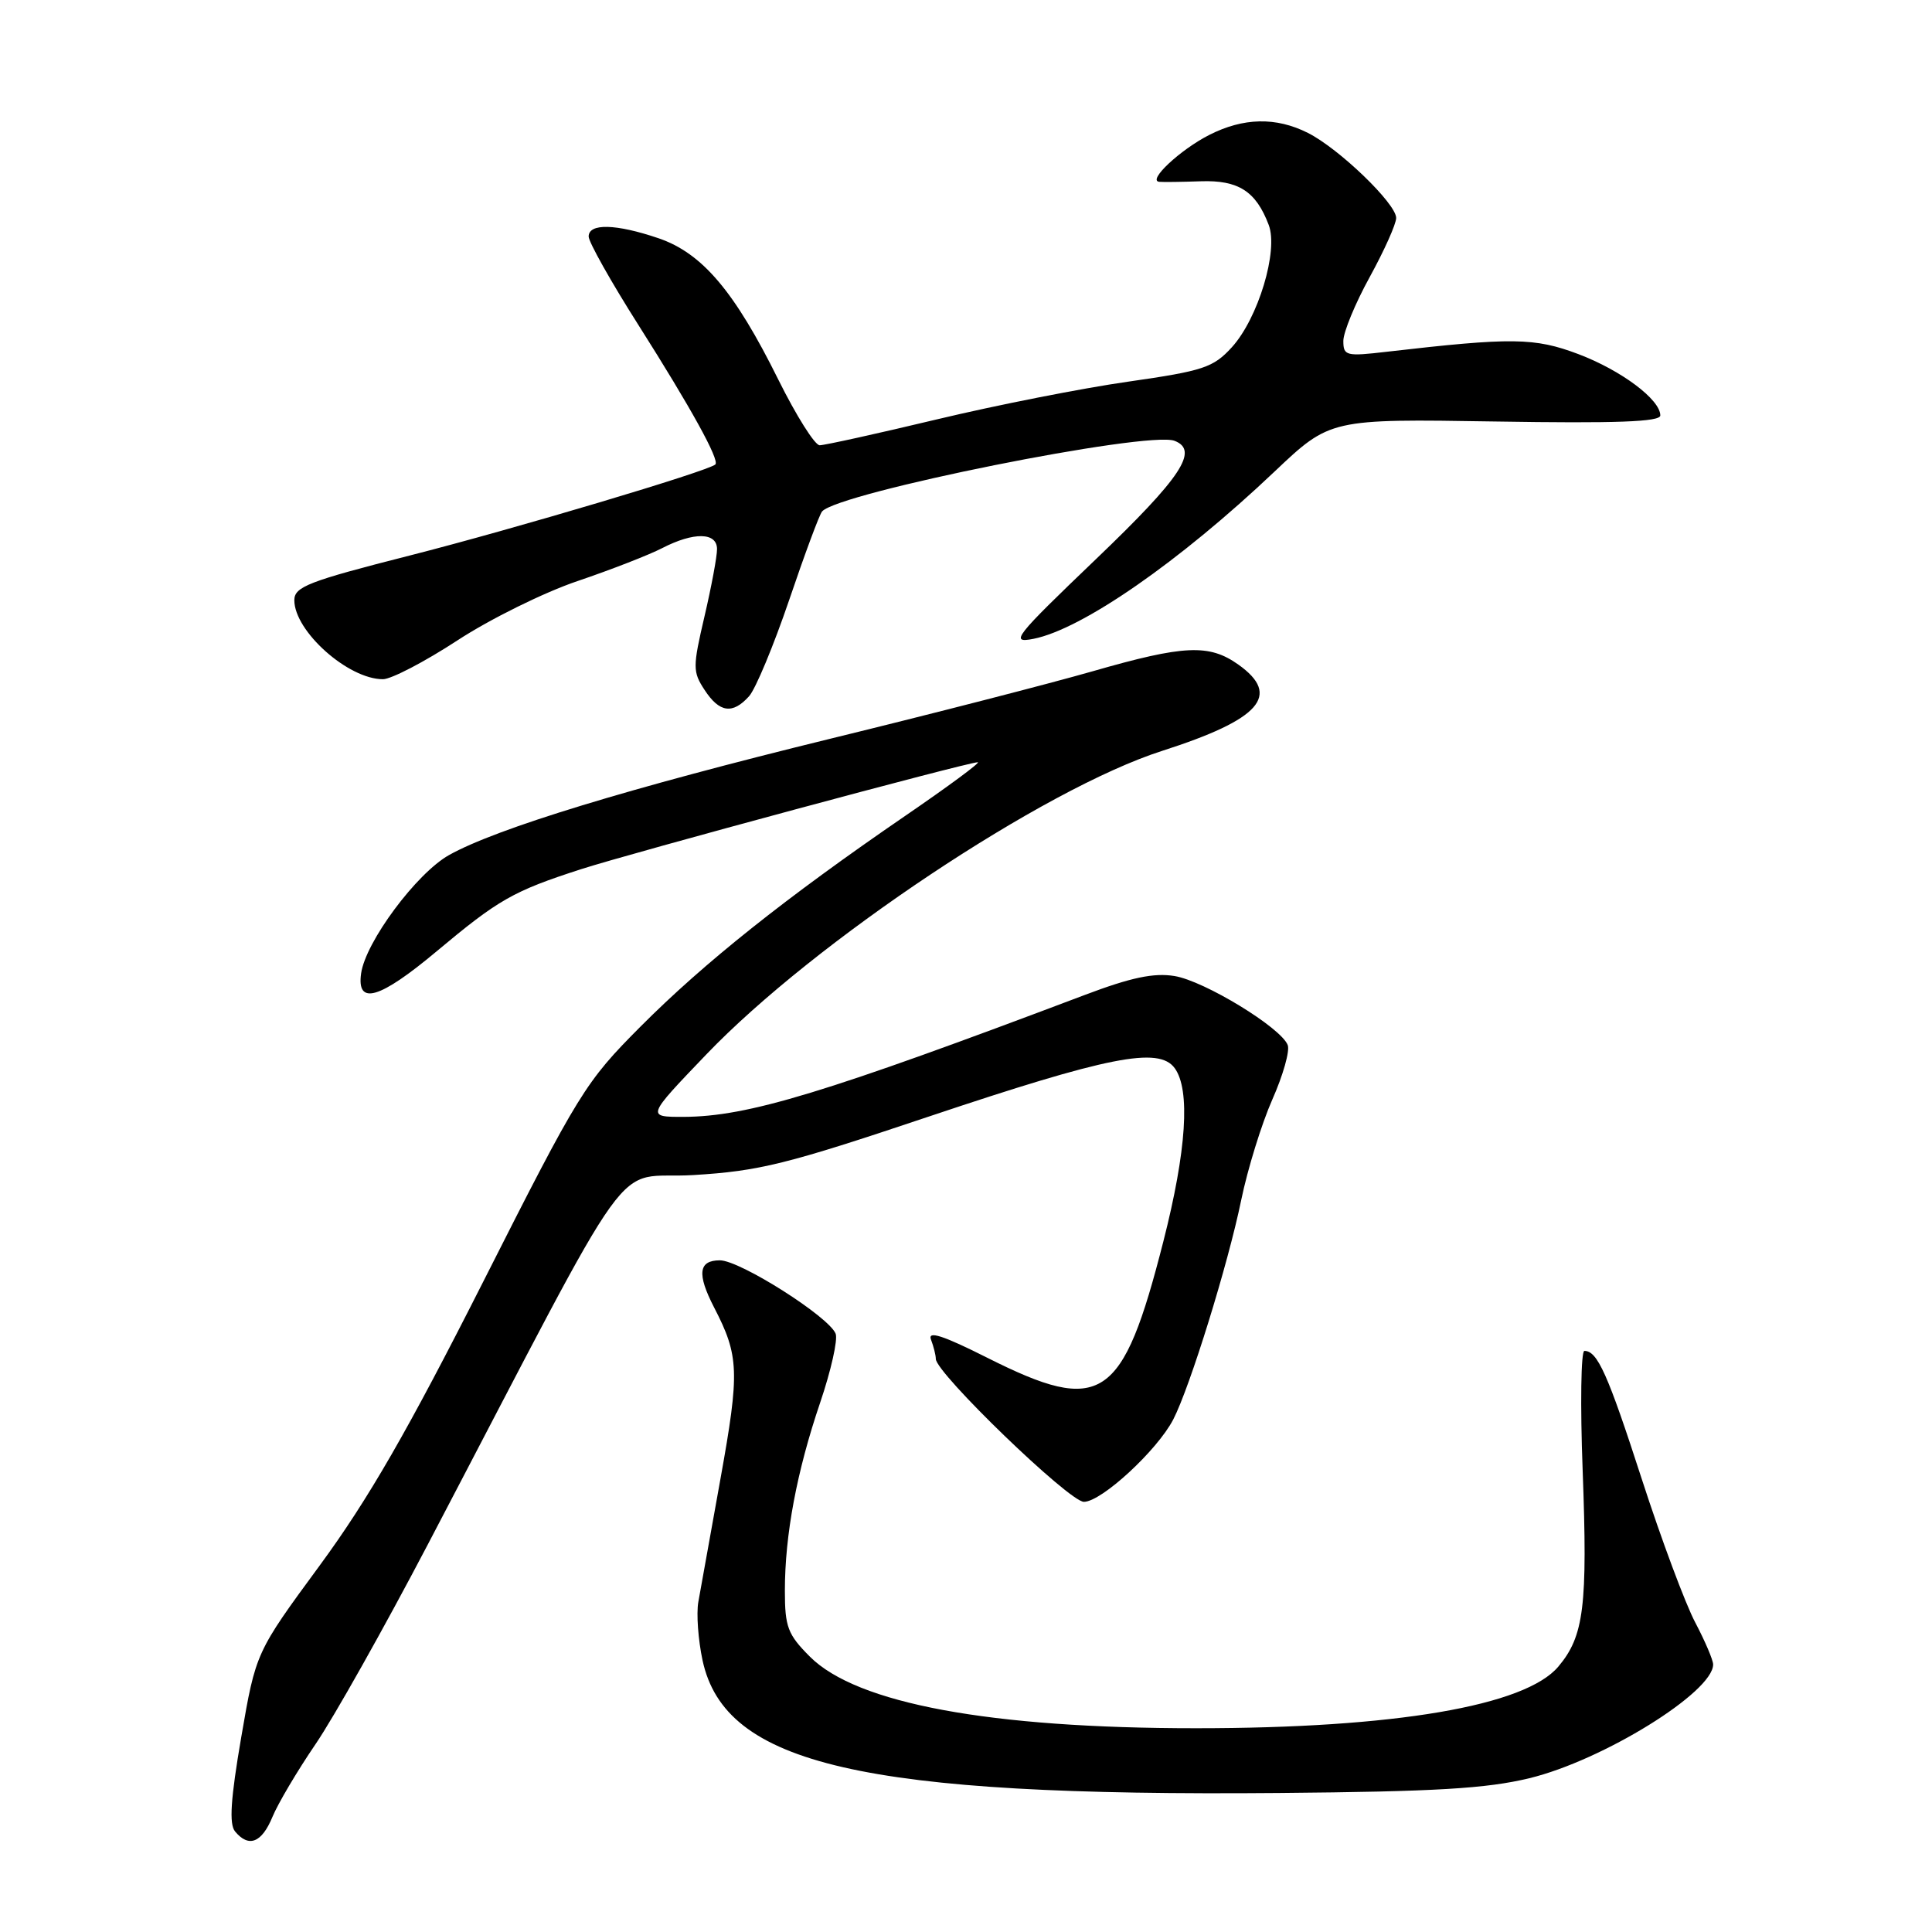 <?xml version="1.0" encoding="UTF-8" standalone="no"?>
<!DOCTYPE svg PUBLIC "-//W3C//DTD SVG 1.1//EN" "http://www.w3.org/Graphics/SVG/1.1/DTD/svg11.dtd" >
<svg xmlns="http://www.w3.org/2000/svg" xmlns:xlink="http://www.w3.org/1999/xlink" version="1.1" viewBox="0 0 256 256">
 <g >
 <path fill="currentColor"
d=" M 36.10 240.75 C 36.84 238.96 39.41 234.63 41.81 231.11 C 44.21 227.60 50.91 215.68 56.71 204.61 C 85.19 150.24 80.77 156.38 91.90 155.70 C 100.62 155.17 104.24 154.27 122.95 147.99 C 146.87 139.97 153.54 138.65 155.65 141.53 C 157.75 144.40 157.22 152.47 154.15 164.50 C 148.74 185.70 145.98 187.53 130.84 179.92 C 124.94 176.95 122.90 176.29 123.36 177.50 C 123.71 178.42 124.00 179.57 124.00 180.06 C 124.00 181.93 141.68 199.00 143.62 199.00 C 145.95 199.00 153.33 192.19 155.46 188.09 C 157.67 183.81 162.72 167.52 164.47 159.00 C 165.32 154.88 167.18 148.88 168.59 145.69 C 170.01 142.49 170.93 139.25 170.63 138.48 C 169.75 136.17 159.58 129.97 155.63 129.33 C 152.89 128.88 149.86 129.52 143.73 131.84 C 109.28 144.86 99.09 147.96 90.58 147.99 C 85.65 148.00 85.65 148.00 93.56 139.75 C 107.90 124.78 138.33 104.51 154.00 99.49 C 167.00 95.32 169.81 92.14 164.10 88.07 C 160.22 85.31 156.94 85.45 144.77 88.95 C 139.12 90.57 123.47 94.60 110.00 97.89 C 83.43 104.40 65.80 109.77 59.50 113.30 C 55.20 115.71 48.44 124.80 47.85 128.98 C 47.24 133.28 50.30 132.38 57.86 126.05 C 66.07 119.18 67.99 118.08 77.00 115.17 C 83.77 112.99 128.23 101.00 129.56 101.00 C 129.98 101.00 125.64 104.21 119.91 108.13 C 104.11 118.96 93.30 127.57 84.88 136.02 C 77.56 143.37 76.75 144.67 64.06 169.77 C 54.03 189.59 48.82 198.64 42.38 207.41 C 33.90 218.95 33.90 218.95 31.97 230.16 C 30.56 238.37 30.34 241.71 31.15 242.68 C 32.96 244.86 34.68 244.19 36.10 240.75 Z  M 202.66 235.62 C 212.41 233.25 227.00 224.22 227.00 220.55 C 227.00 219.97 225.93 217.46 224.63 214.99 C 223.32 212.52 220.14 203.99 217.56 196.03 C 213.03 182.03 211.67 179.00 209.94 179.00 C 209.49 179.00 209.38 186.11 209.71 194.81 C 210.38 212.86 209.89 216.79 206.49 220.83 C 202.10 226.05 184.77 229.00 158.50 229.00 C 131.16 229.00 113.53 225.73 107.32 219.52 C 104.38 216.58 104.00 215.58 104.00 210.78 C 104.00 203.38 105.58 194.96 108.68 185.84 C 110.11 181.63 111.03 177.53 110.73 176.73 C 109.87 174.49 98.06 167.00 95.39 167.00 C 92.55 167.00 92.33 168.80 94.62 173.24 C 97.94 179.65 98.02 181.76 95.48 195.87 C 94.13 203.37 92.80 210.75 92.53 212.28 C 92.26 213.82 92.51 217.29 93.09 220.00 C 96.07 233.86 114.30 238.06 169.50 237.58 C 190.20 237.40 196.96 237.00 202.66 235.62 Z  M 99.26 92.25 C 100.12 91.29 102.51 85.55 104.57 79.50 C 106.62 73.45 108.58 68.17 108.93 67.77 C 111.09 65.27 152.08 57.05 155.63 58.41 C 158.91 59.67 156.55 63.24 145.25 74.06 C 134.40 84.45 133.76 85.26 136.93 84.65 C 143.36 83.39 156.26 74.45 168.87 62.50 C 176.26 55.50 176.26 55.50 198.13 55.85 C 214.14 56.11 220.00 55.90 220.00 55.05 C 220.00 52.95 214.84 49.08 209.14 46.92 C 203.33 44.73 200.37 44.69 183.75 46.61 C 178.36 47.24 178.00 47.15 178.00 45.17 C 178.00 44.02 179.57 40.20 181.50 36.70 C 183.42 33.20 185.00 29.68 185.00 28.88 C 185.00 26.98 177.42 19.68 173.30 17.61 C 169.07 15.48 164.75 15.58 160.21 17.89 C 156.36 19.86 152.01 23.93 153.60 24.09 C 154.09 24.14 156.58 24.11 159.11 24.02 C 164.10 23.85 166.42 25.34 168.11 29.80 C 169.42 33.22 166.71 42.19 163.22 46.02 C 160.76 48.71 159.46 49.14 149.50 50.57 C 143.45 51.43 132.04 53.68 124.14 55.57 C 116.24 57.46 109.25 59.00 108.61 59.00 C 107.97 59.00 105.51 55.09 103.14 50.32 C 97.33 38.59 93.05 33.55 87.26 31.57 C 81.61 29.65 78.00 29.56 78.00 31.34 C 78.00 32.07 80.97 37.36 84.61 43.09 C 91.56 54.05 95.37 60.96 94.79 61.54 C 93.93 62.40 68.06 70.11 54.25 73.62 C 40.88 77.02 39.00 77.75 39.00 79.53 C 39.00 83.64 46.13 90.00 50.74 90.00 C 51.84 90.00 56.29 87.68 60.62 84.85 C 64.95 82.02 72.12 78.48 76.54 76.99 C 80.96 75.49 86.00 73.53 87.74 72.63 C 91.93 70.47 95.00 70.52 95.01 72.75 C 95.02 73.71 94.27 77.73 93.35 81.67 C 91.78 88.40 91.78 89.01 93.36 91.42 C 95.33 94.44 97.08 94.68 99.26 92.25 Z "/>
</g>
</svg>
